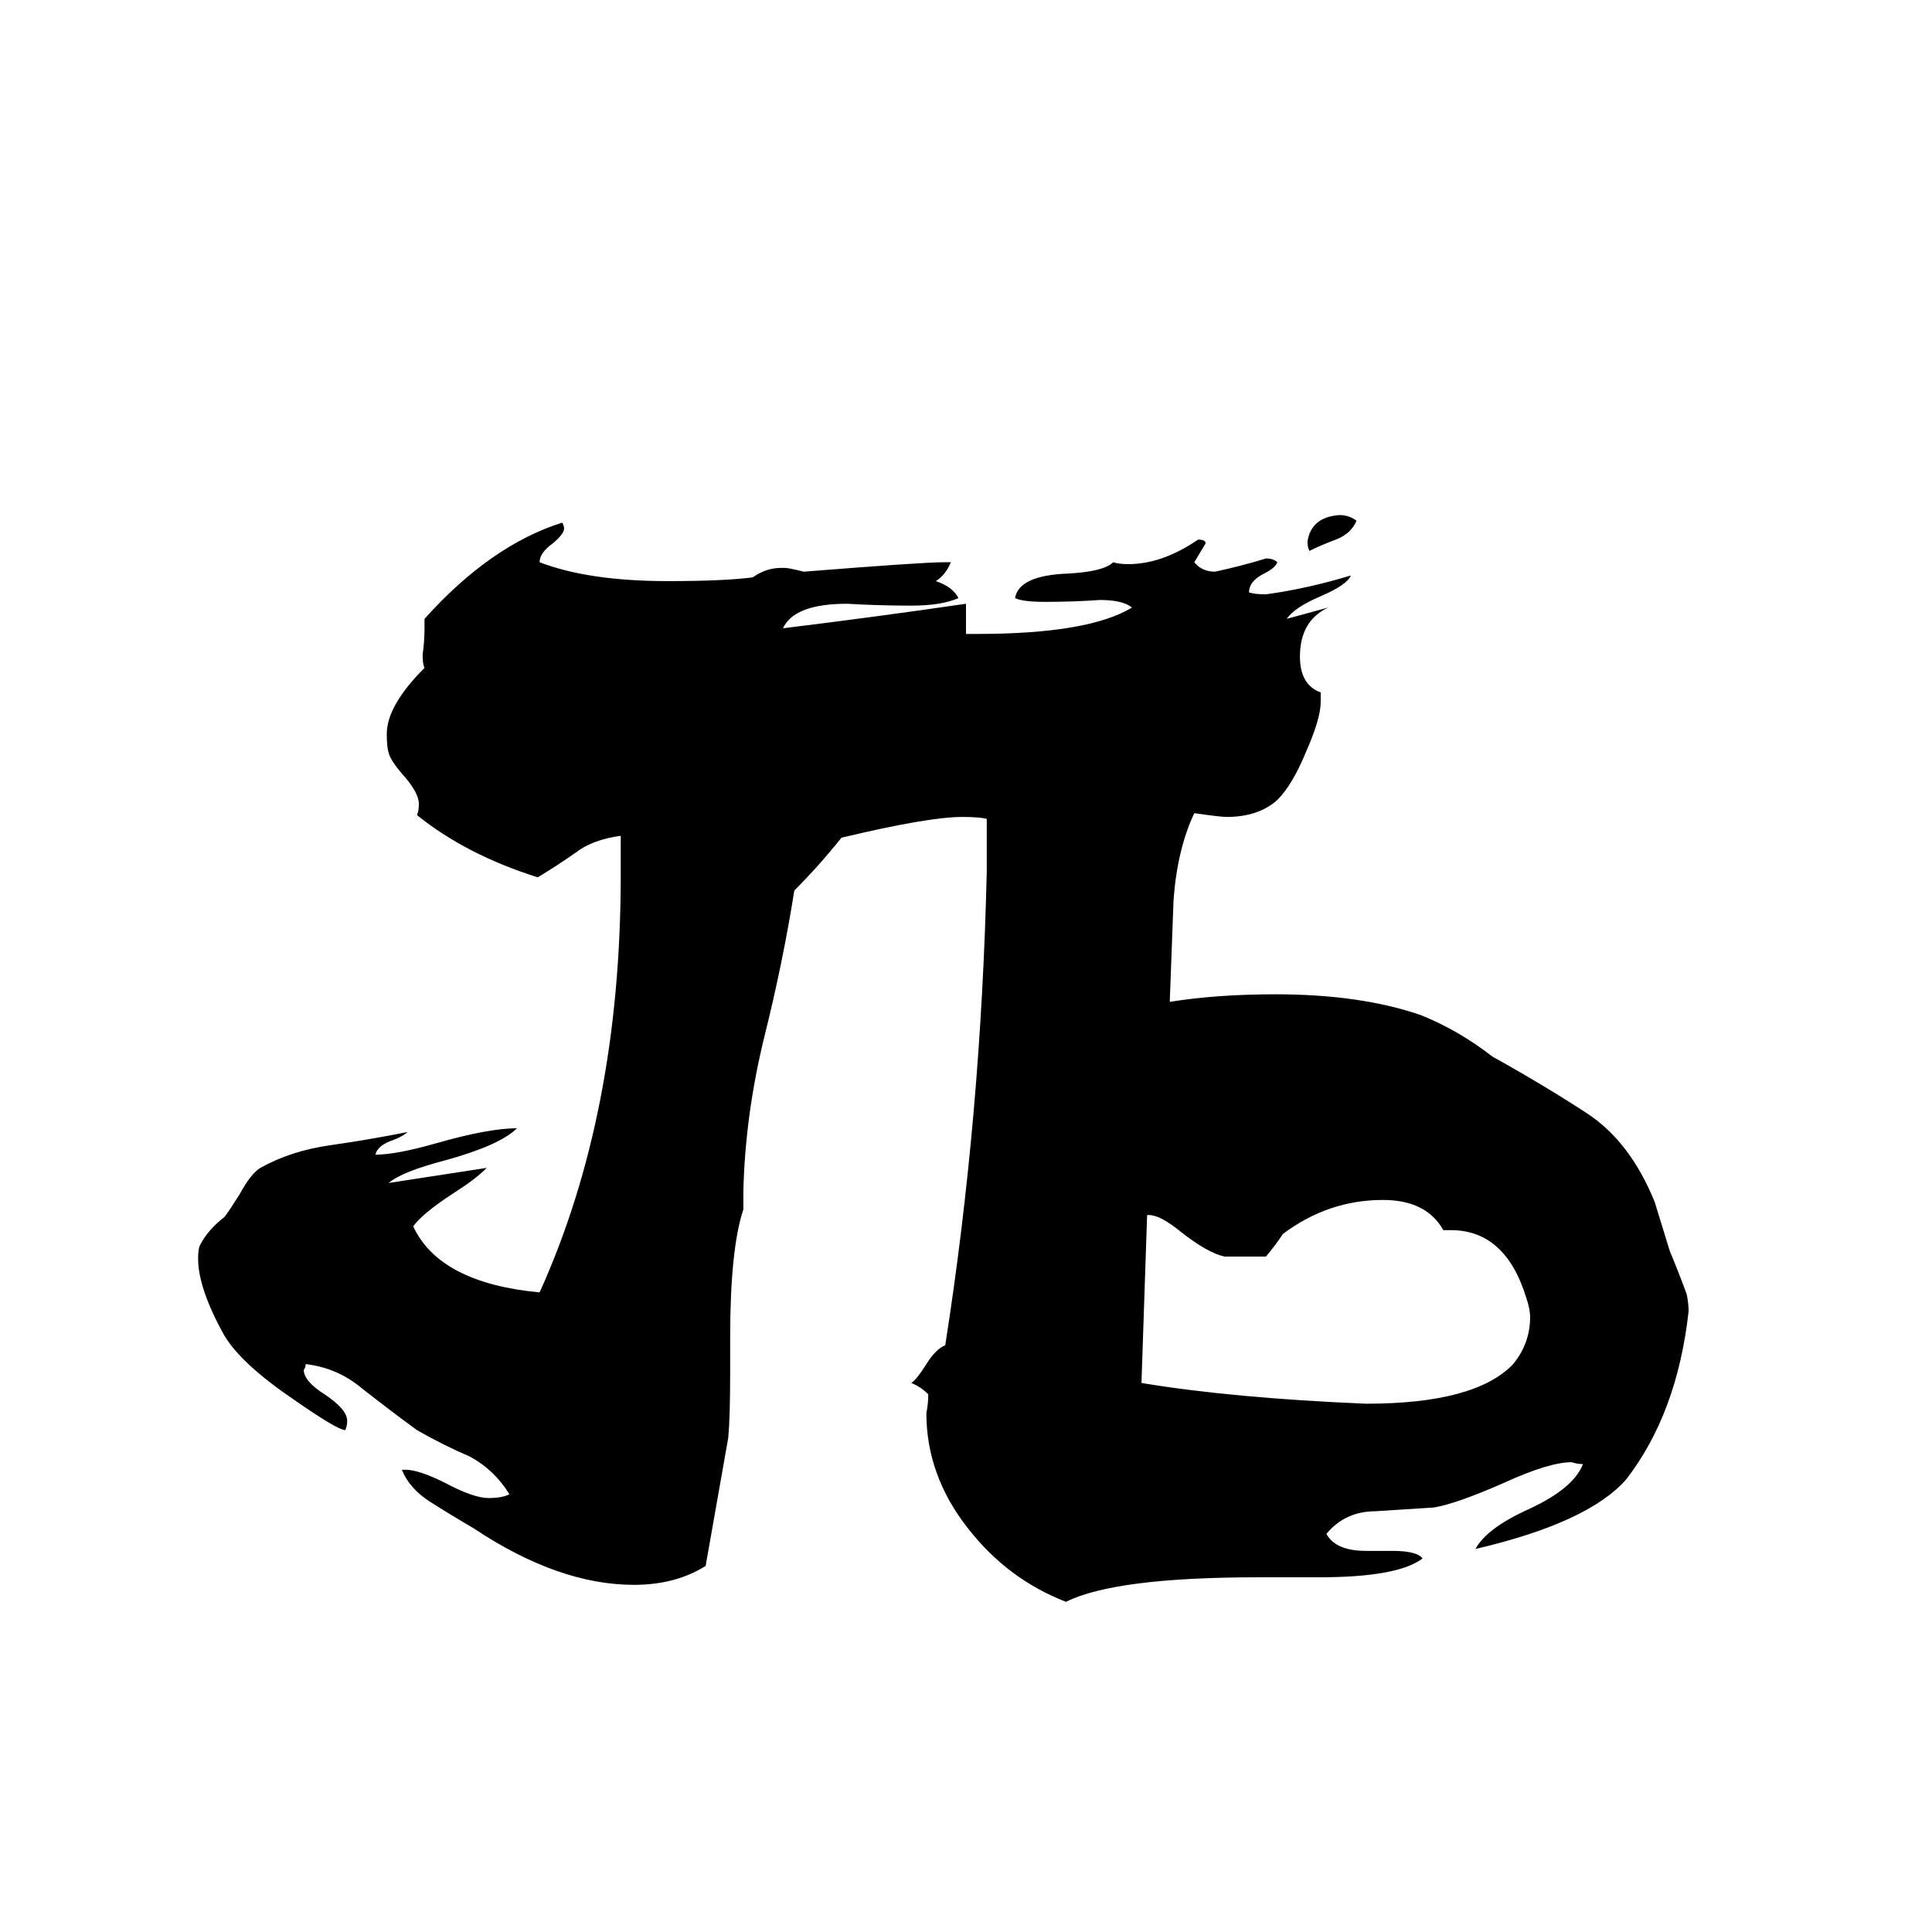 <svg xmlns="http://www.w3.org/2000/svg" viewBox="0 -800 1024 1024">
	<path fill="#000000" d="M724 22H738Q751 22 754 26Q741 36 699 36H667Q591 36 565 49Q534 37 513 10Q491 -18 491 -51Q492 -56 492 -61Q488 -65 483 -67Q486 -69 491 -77Q496 -85 501 -87Q520 -208 523 -338V-366Q519 -367 510 -367Q492 -367 446 -356Q434 -341 421 -328Q415 -290 405 -250Q395 -209 394 -169V-159Q387 -138 387 -91V-73Q387 -49 386 -38Q380 -4 374 30Q358 40 336 40Q296 40 251 10Q239 3 228 -4Q217 -11 213 -21H215Q222 -21 236 -14Q251 -6 259 -6Q266 -6 270 -8Q262 -21 249 -28Q235 -34 221 -42Q206 -53 192 -64Q179 -75 162 -77Q162 -75 161 -74Q161 -68 172 -61Q184 -53 184 -47Q184 -44 183 -42Q179 -42 156 -58Q128 -77 119 -92Q105 -117 105 -133Q105 -138 106 -140Q110 -148 119 -155Q122 -159 127 -167Q133 -178 138 -181Q154 -190 175 -193Q196 -196 216 -200Q214 -198 209 -196Q200 -193 199 -188Q210 -188 231 -194Q259 -202 274 -202Q265 -193 236 -185Q213 -179 206 -173Q232 -177 258 -181Q252 -175 241 -168Q224 -157 219 -150Q233 -120 286 -115Q329 -210 329 -336V-357Q314 -355 305 -348Q295 -341 285 -335Q247 -347 221 -368Q222 -370 222 -374Q222 -380 213 -390Q207 -397 206 -401Q205 -404 205 -411Q205 -426 225 -446Q224 -448 224 -453Q225 -460 225 -467V-472Q260 -511 298 -523Q299 -521 299 -520Q299 -517 293 -512Q286 -507 286 -502Q312 -492 354 -492Q384 -492 399 -494Q406 -499 414 -499H416Q418 -499 426 -497Q489 -502 500 -502H504Q501 -495 496 -492Q505 -489 508 -483Q499 -479 483 -479Q466 -479 449 -480Q421 -480 415 -467Q464 -473 512 -480V-464H518Q577 -464 600 -478Q595 -482 583 -482Q569 -481 554 -481Q542 -481 538 -483Q540 -495 566 -496Q585 -497 590 -502Q593 -501 598 -501Q616 -501 635 -514Q639 -514 639 -512Q636 -507 633 -502Q637 -497 644 -497Q658 -500 671 -504Q675 -504 677 -502Q676 -499 670 -496Q662 -492 662 -486Q665 -485 671 -485Q693 -488 716 -495Q714 -490 700 -484Q686 -478 682 -472Q693 -475 704 -478Q689 -471 689 -452Q689 -437 700 -433V-428Q700 -419 692 -401Q685 -384 677 -376Q667 -367 650 -367Q647 -367 633 -369Q624 -350 622 -323Q621 -296 620 -269Q645 -273 676 -273Q721 -273 753 -262Q773 -254 791 -240Q818 -225 841 -210Q864 -195 877 -163Q881 -150 885 -137Q890 -125 894 -114Q895 -109 895 -105Q889 -51 862 -16Q842 7 782 21Q788 10 810 0Q834 -11 839 -24Q836 -24 833 -25Q821 -25 797 -14Q772 -3 760 -1Q744 0 729 1Q713 1 703 13Q708 22 724 22ZM769 -148H765Q756 -164 733 -164Q704 -164 680 -146Q676 -140 671 -134H649Q640 -136 626 -147Q615 -156 609 -156H608L605 -67Q653 -59 724 -56Q782 -56 802 -77Q811 -88 811 -102Q811 -106 809 -112Q798 -148 769 -148ZM719 -524Q716 -517 708 -514Q700 -511 694 -508Q693 -510 693 -513Q695 -526 710 -527Q715 -527 719 -524Z"/>
</svg>